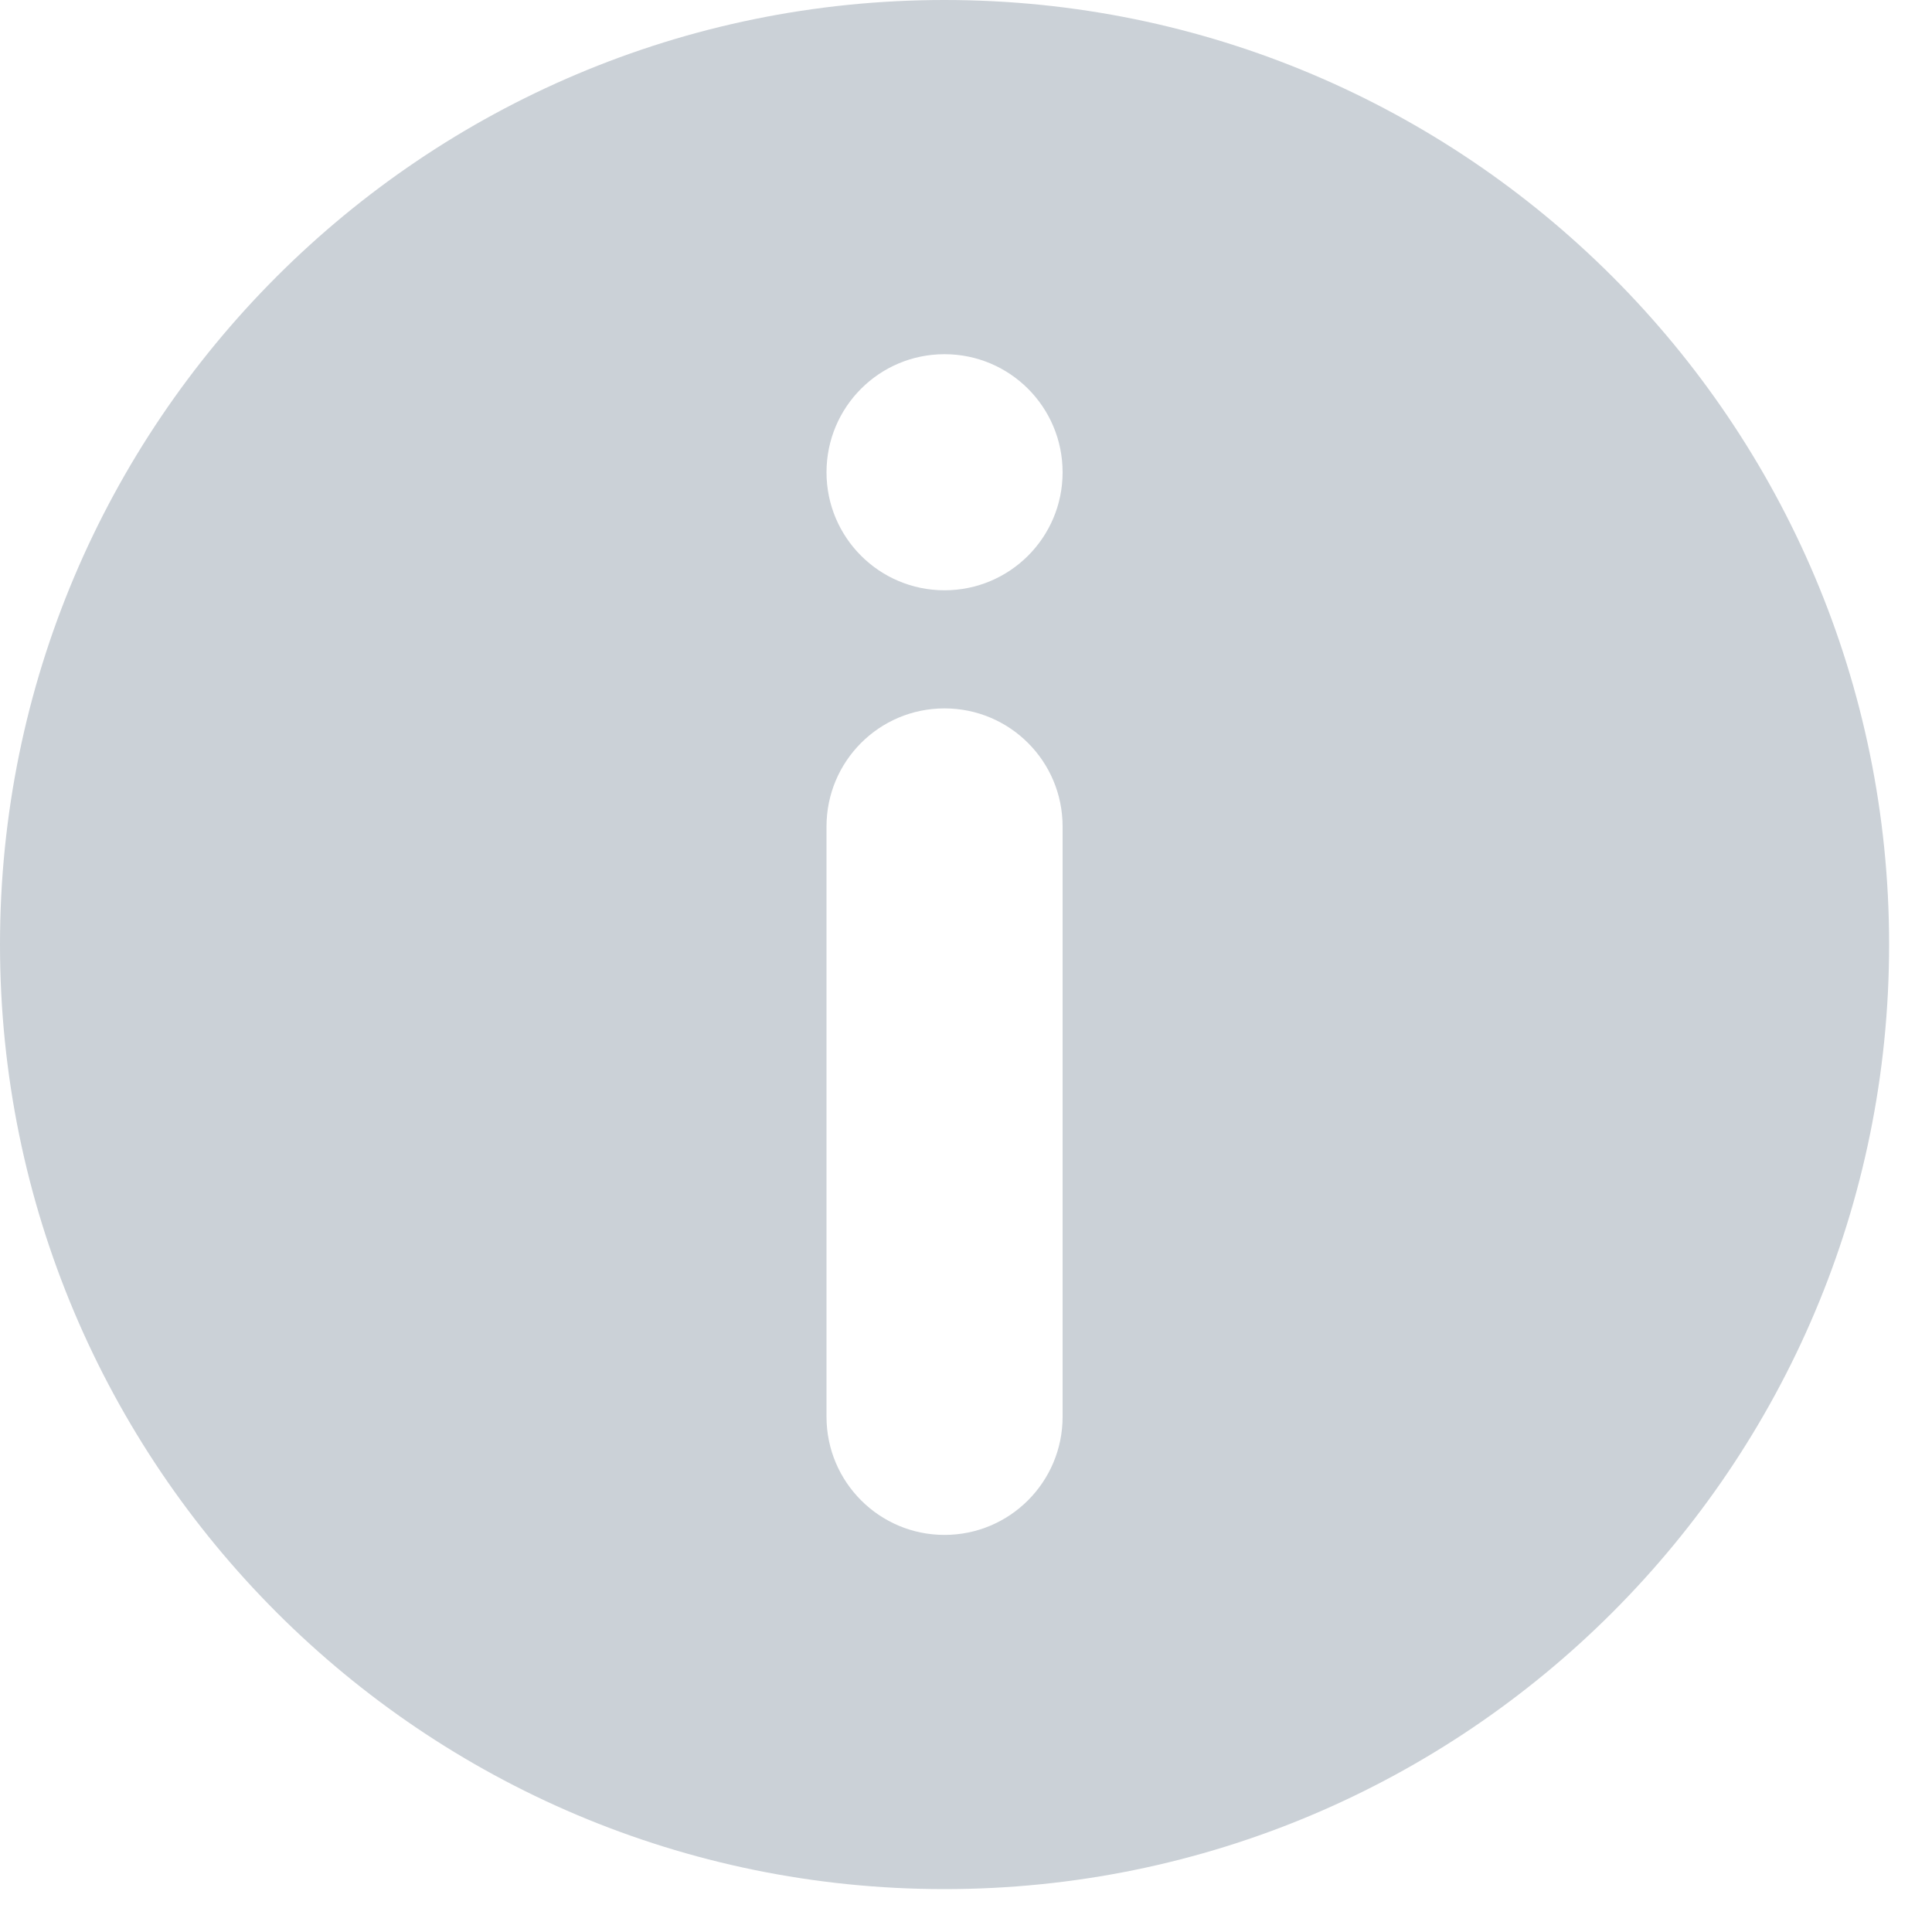 <svg preserveAspectRatio="none" width="100%" height="100%" overflow="visible" style="display: block;" viewBox="0 0 15 15" fill="none" xmlns="http://www.w3.org/2000/svg">
<path id="Shape" fill-rule="evenodd" clip-rule="evenodd" d="M14.667 7.333C14.667 11.383 11.383 14.667 7.333 14.667C3.283 14.667 0 11.383 0 7.333C0 3.283 3.283 0 7.333 0C11.383 0 14.667 3.283 14.667 7.333ZM6.417 11C6.417 11.506 6.827 11.917 7.333 11.917C7.84 11.917 8.25 11.506 8.25 11V6.417C8.25 5.91 7.84 5.5 7.333 5.5C6.827 5.5 6.417 5.91 6.417 6.417V11ZM7.333 4.583C6.827 4.583 6.417 4.173 6.417 3.667C6.417 3.16 6.827 2.75 7.333 2.75C7.84 2.75 8.25 3.16 8.25 3.667C8.25 4.173 7.84 4.583 7.333 4.583Z" fill="#CBD1D7"/>
</svg>
